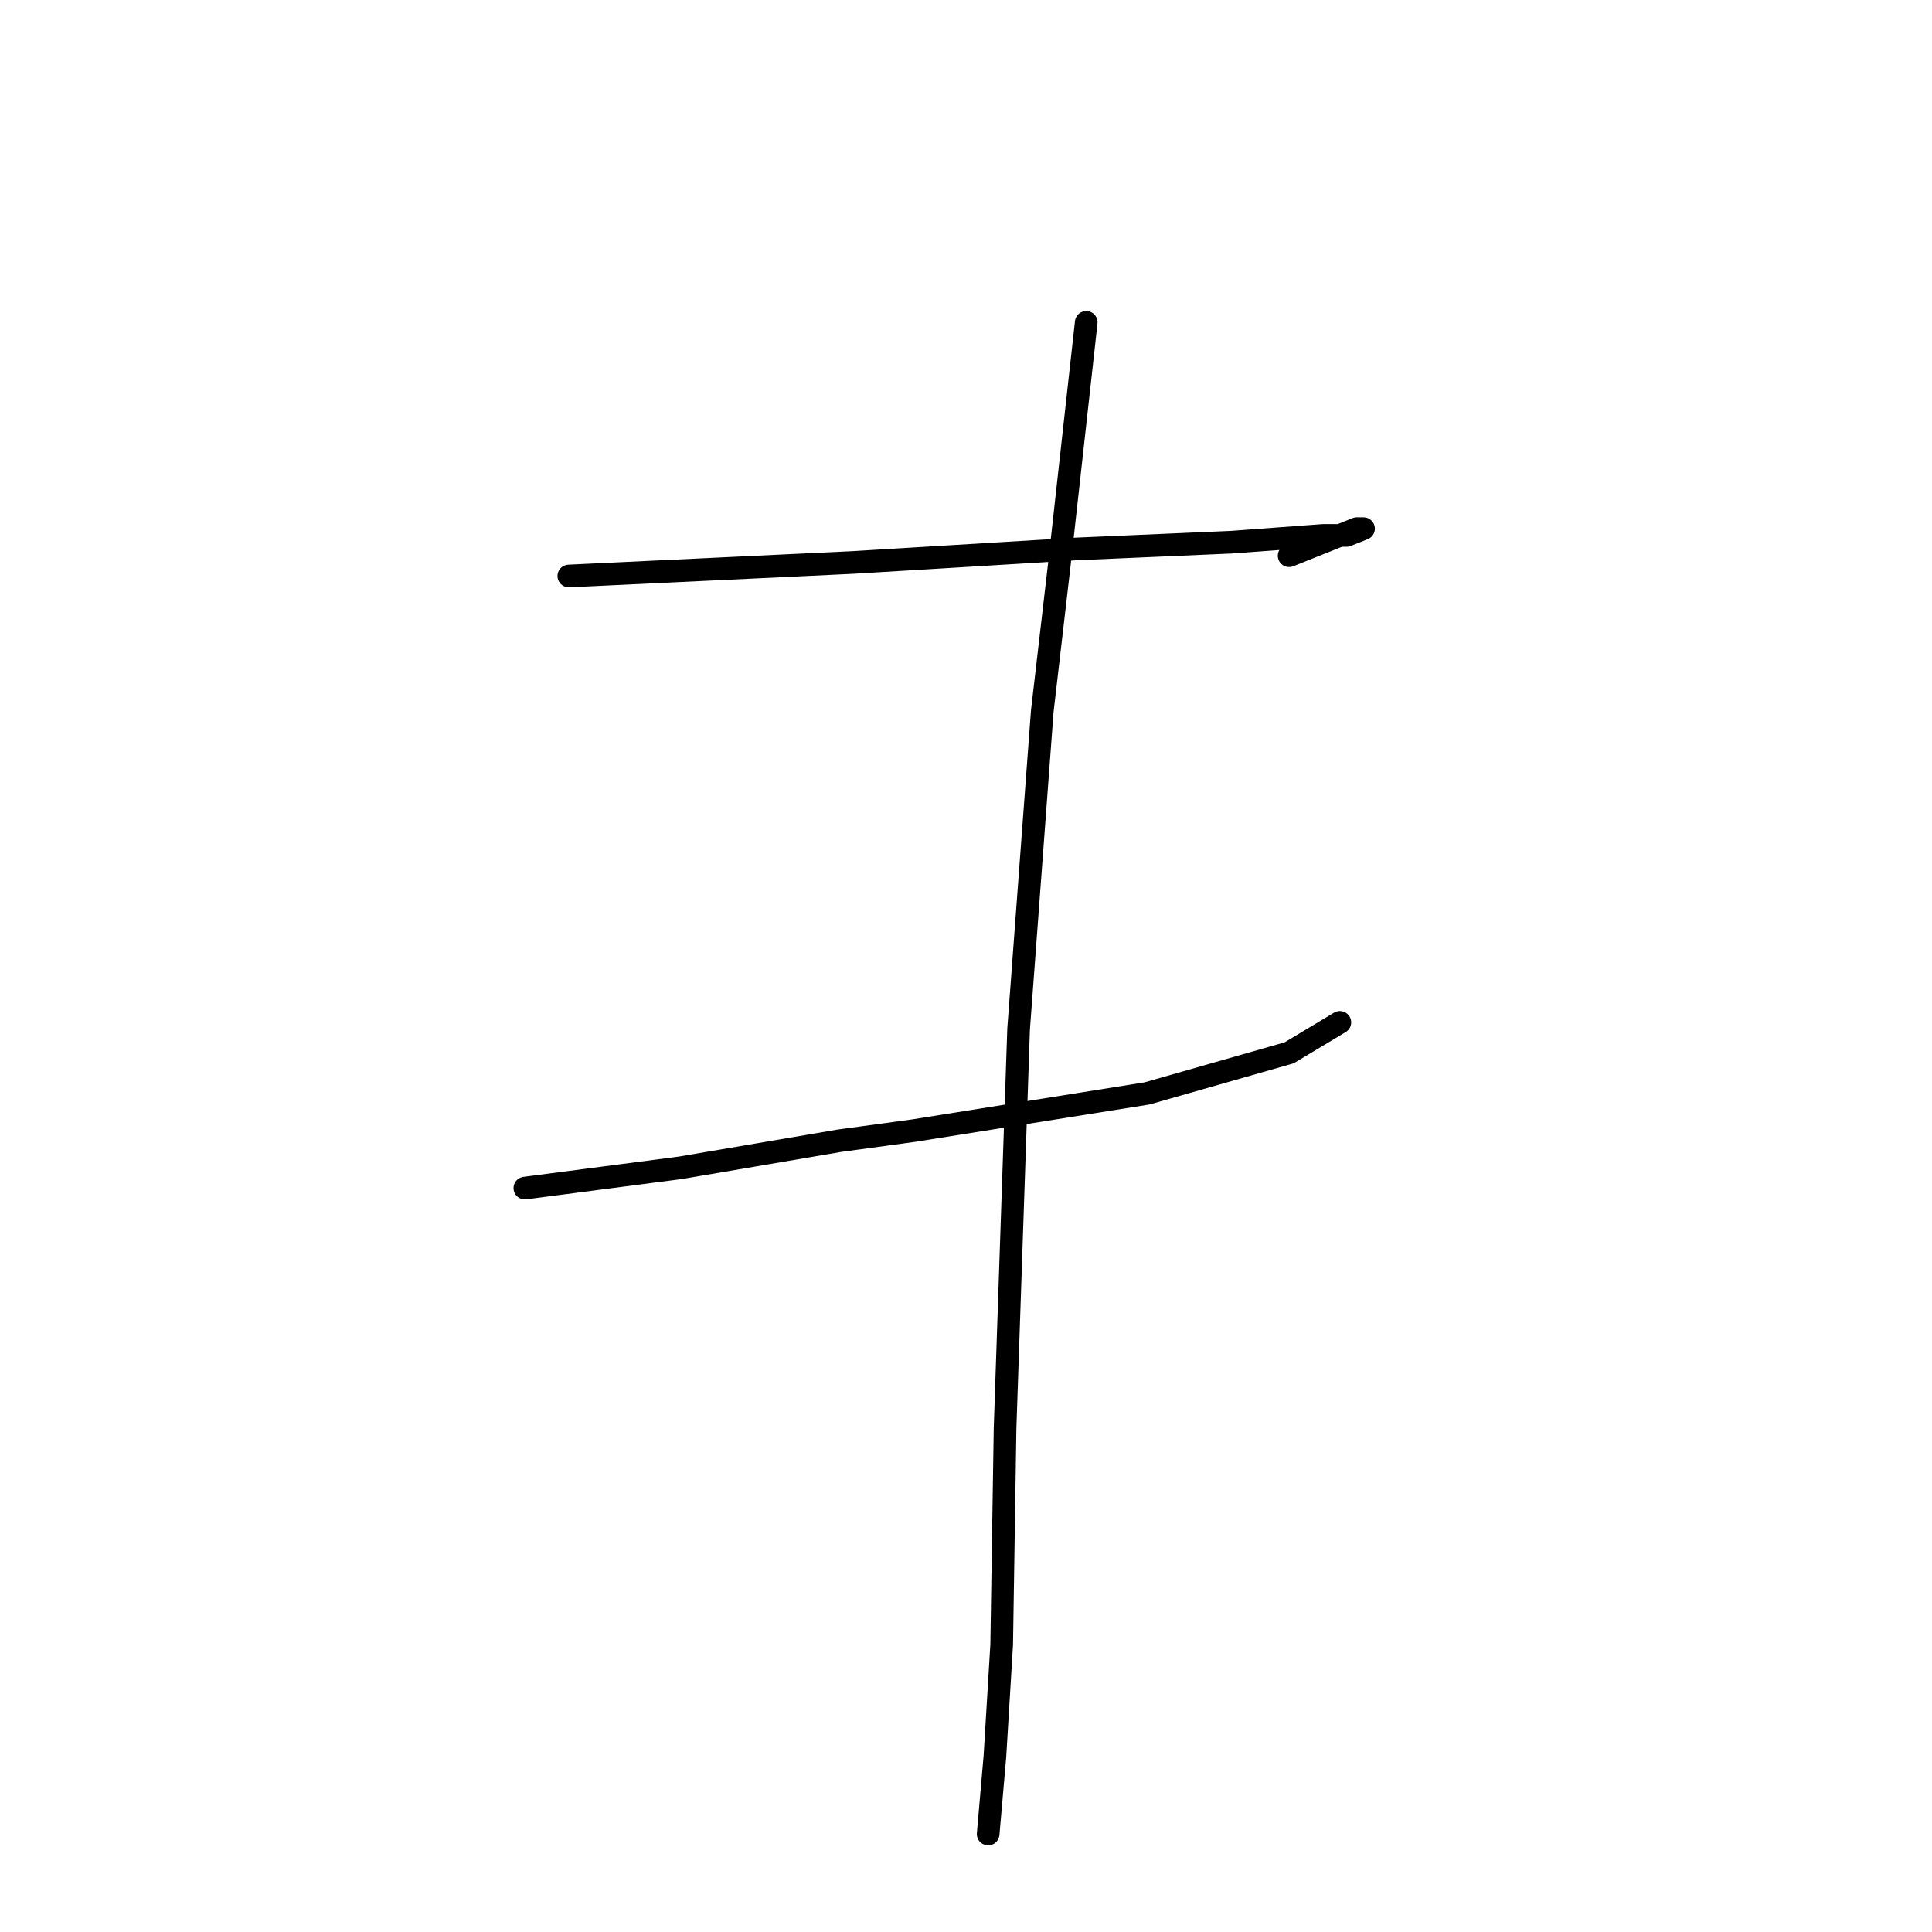 <?xml version="1.0" standalone="no"?>
    <svg width="256" height="256" xmlns="http://www.w3.org/2000/svg" version="1.1">
    <polyline stroke="black" stroke-width="3" stroke-linecap="round" fill="transparent" stroke-linejoin="round" points="75.371 76.321 94.191 75.425 113.012 74.529 142.586 72.737 163.199 71.84 175.298 70.944 178.434 70.944 180.675 70.048 179.779 70.048 170.817 73.633 170.817 73.633 " />
        <polyline stroke="black" stroke-width="3" stroke-linecap="round" fill="transparent" stroke-linejoin="round" points="69.546 157.428 79.852 156.083 90.158 154.739 111.219 151.154 121.077 149.81 151.996 144.881 170.817 139.504 177.538 135.471 177.538 135.471 " />
        <polyline stroke="black" stroke-width="3" stroke-linecap="round" fill="transparent" stroke-linejoin="round" points="143.931 42.714 142.138 58.845 140.346 74.977 138.105 94.245 134.969 136.367 133.176 189.243 132.728 217.921 131.832 232.709 130.936 243.015 130.936 243.015 " />
        </svg>